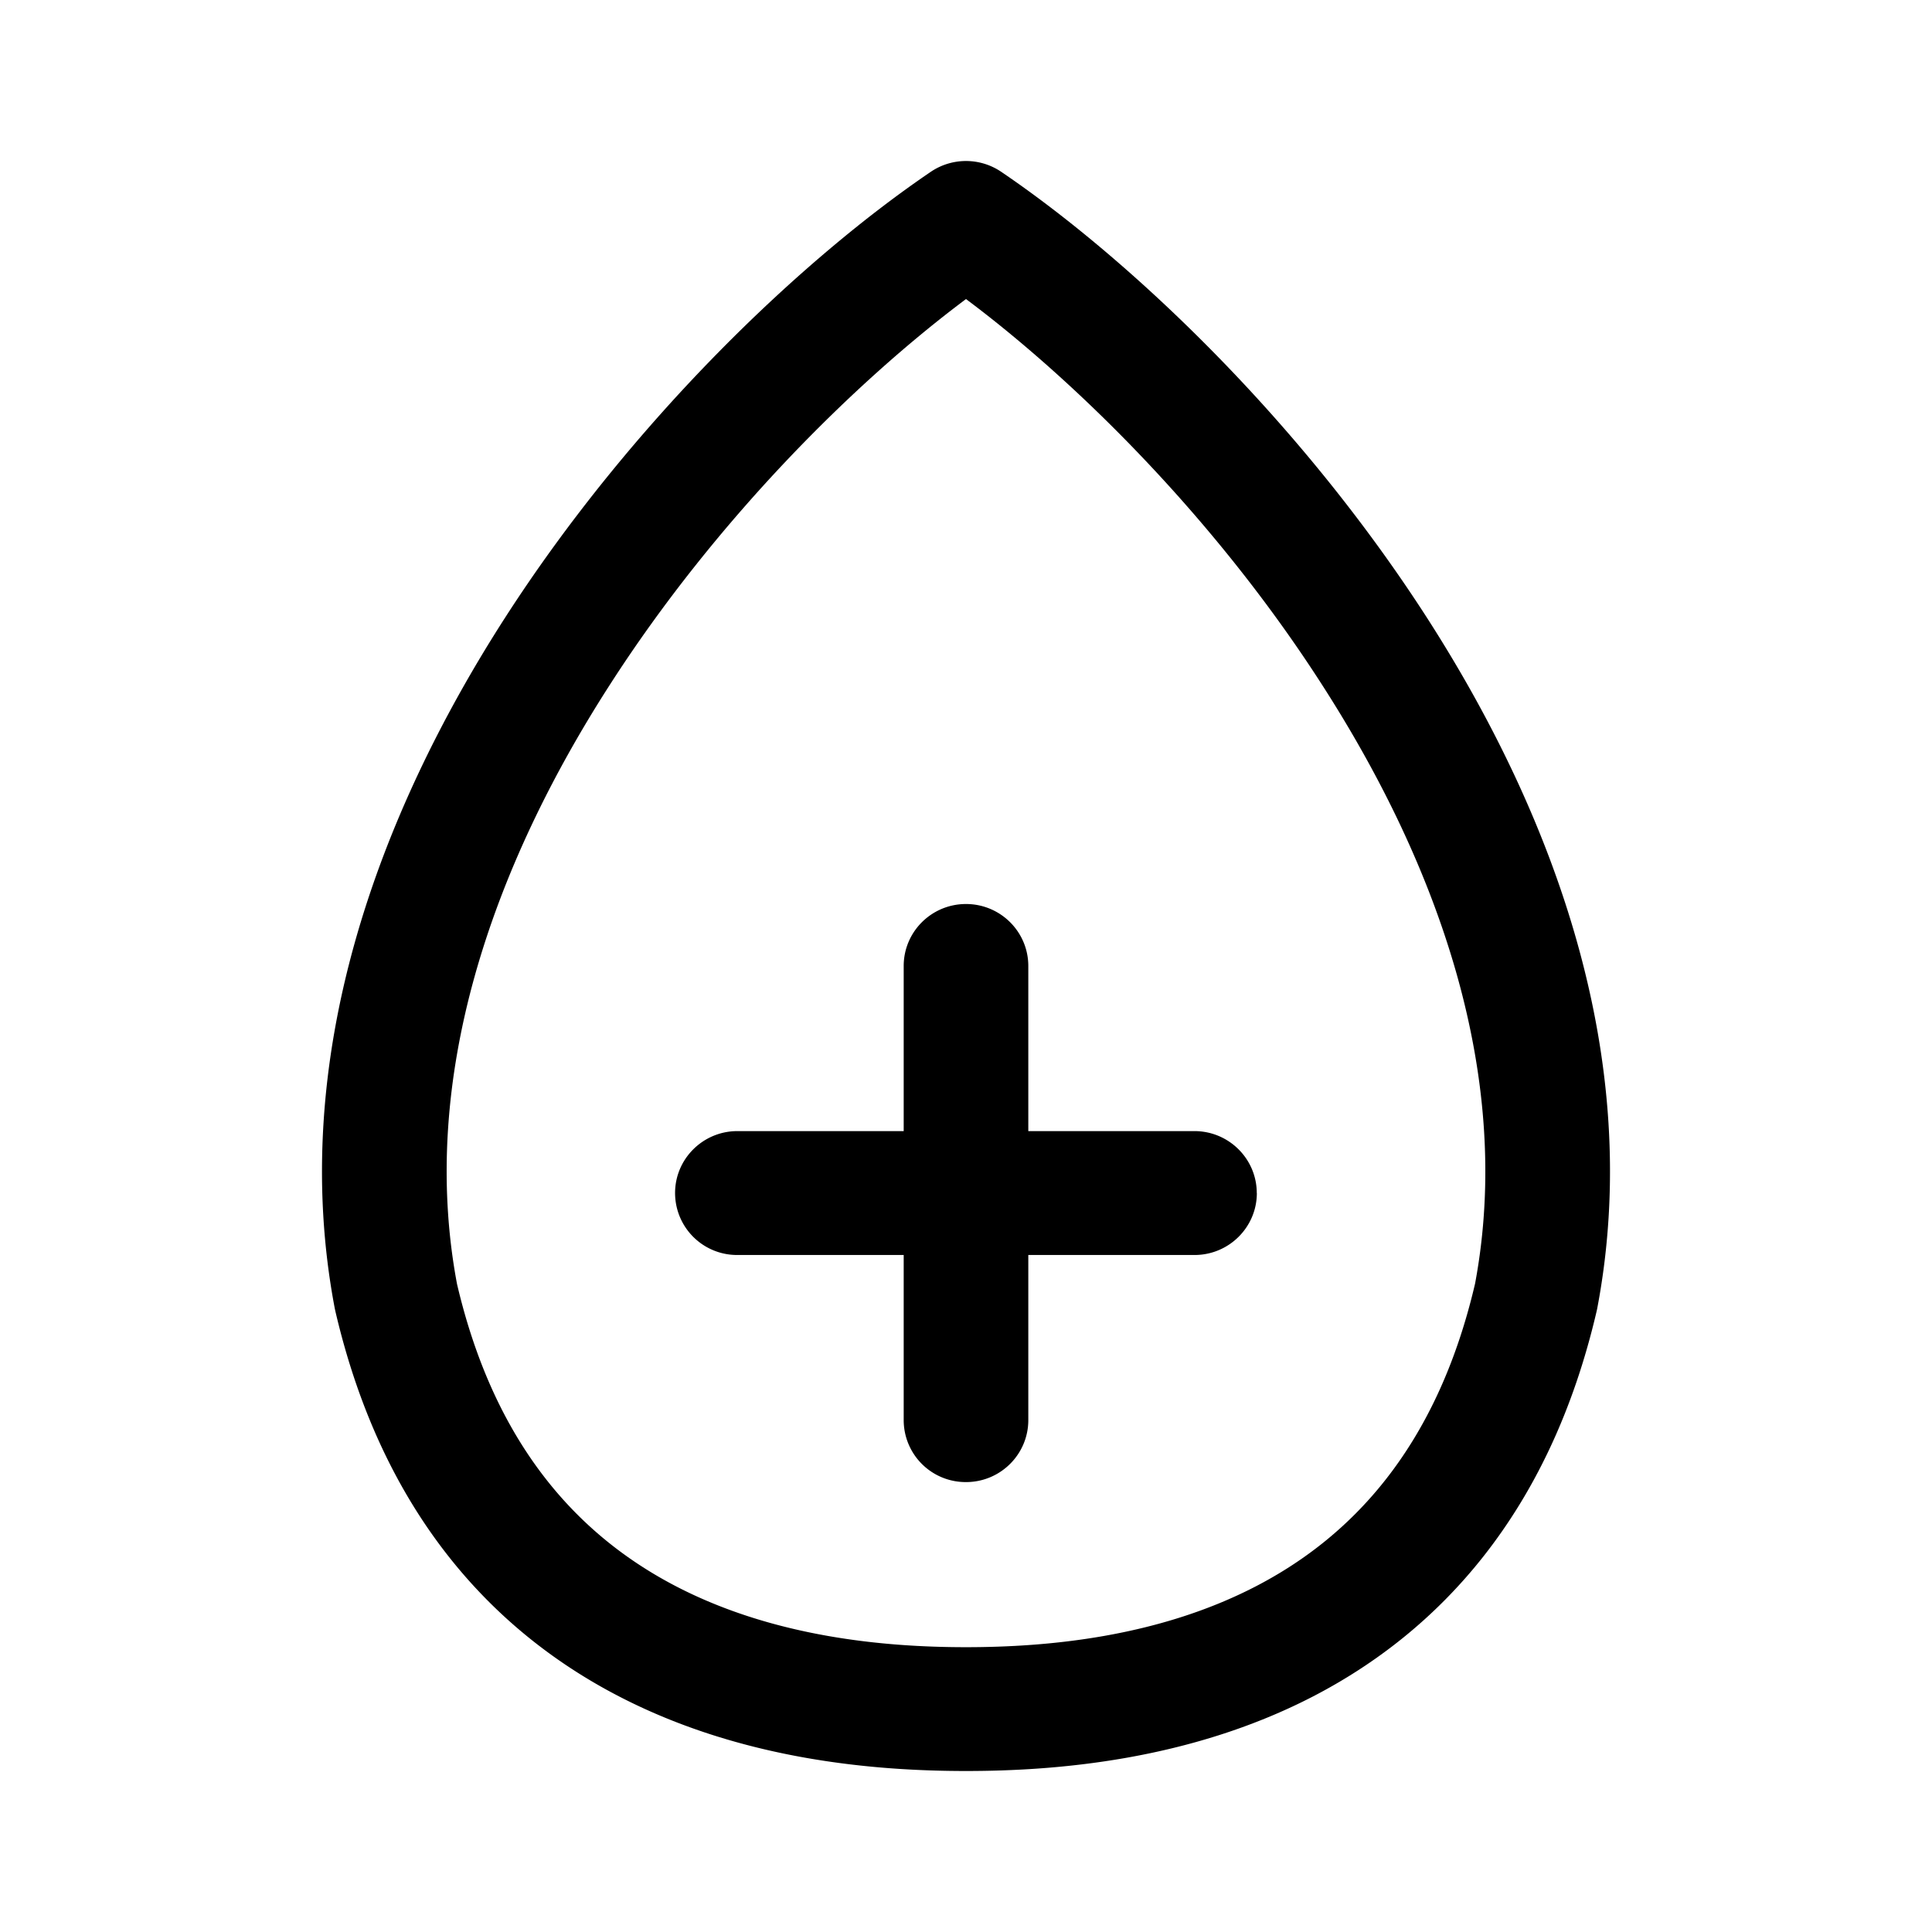 <svg xmlns="http://www.w3.org/2000/svg" width="24" height="24" fill="none" class="persona-icon" viewBox="0 0 24 24"><path fill="currentColor" fill-rule="evenodd" d="M11.563 2.134a.78.78 0 0 1 .874 0c1.595 1.082 3.706 3.08 5.29 5.541 1.58 2.457 2.7 5.48 2.116 8.57l-.006.03c-.586 2.531-1.971 3.998-3.54 4.806-1.532.788-3.182.919-4.297.919s-2.765-.131-4.297-.92c-1.569-.807-2.954-2.274-3.54-4.805l-.006-.03c-.584-3.09.536-6.113 2.116-8.57 1.584-2.461 3.695-4.459 5.29-5.541M5.676 15.945c.484 2.075 1.57 3.168 2.74 3.77 1.208.621 2.566.747 3.584.747s2.376-.126 3.585-.748c1.169-.601 2.255-1.694 2.739-3.769.476-2.546-.433-5.158-1.902-7.44C15.1 6.446 13.373 4.741 12 3.715c-1.373 1.026-3.099 2.73-4.422 4.788-1.47 2.283-2.378 4.895-1.902 7.441" clip-rule="evenodd"/><path fill="currentColor" fill-rule="evenodd" d="M12 11.23c.428 0 .774.345.774.77v5.641c0 .425-.346.77-.774.77a.77.77 0 0 1-.774-.77V12c0-.425.346-.77.774-.77" clip-rule="evenodd"/><path fill="currentColor" fill-rule="evenodd" d="M15.613 14.82c0 .425-.347.77-.774.77H9.16a.77.77 0 0 1-.774-.77c0-.424.347-.769.774-.769h5.678c.427 0 .774.345.774.77" clip-rule="evenodd"/></svg>